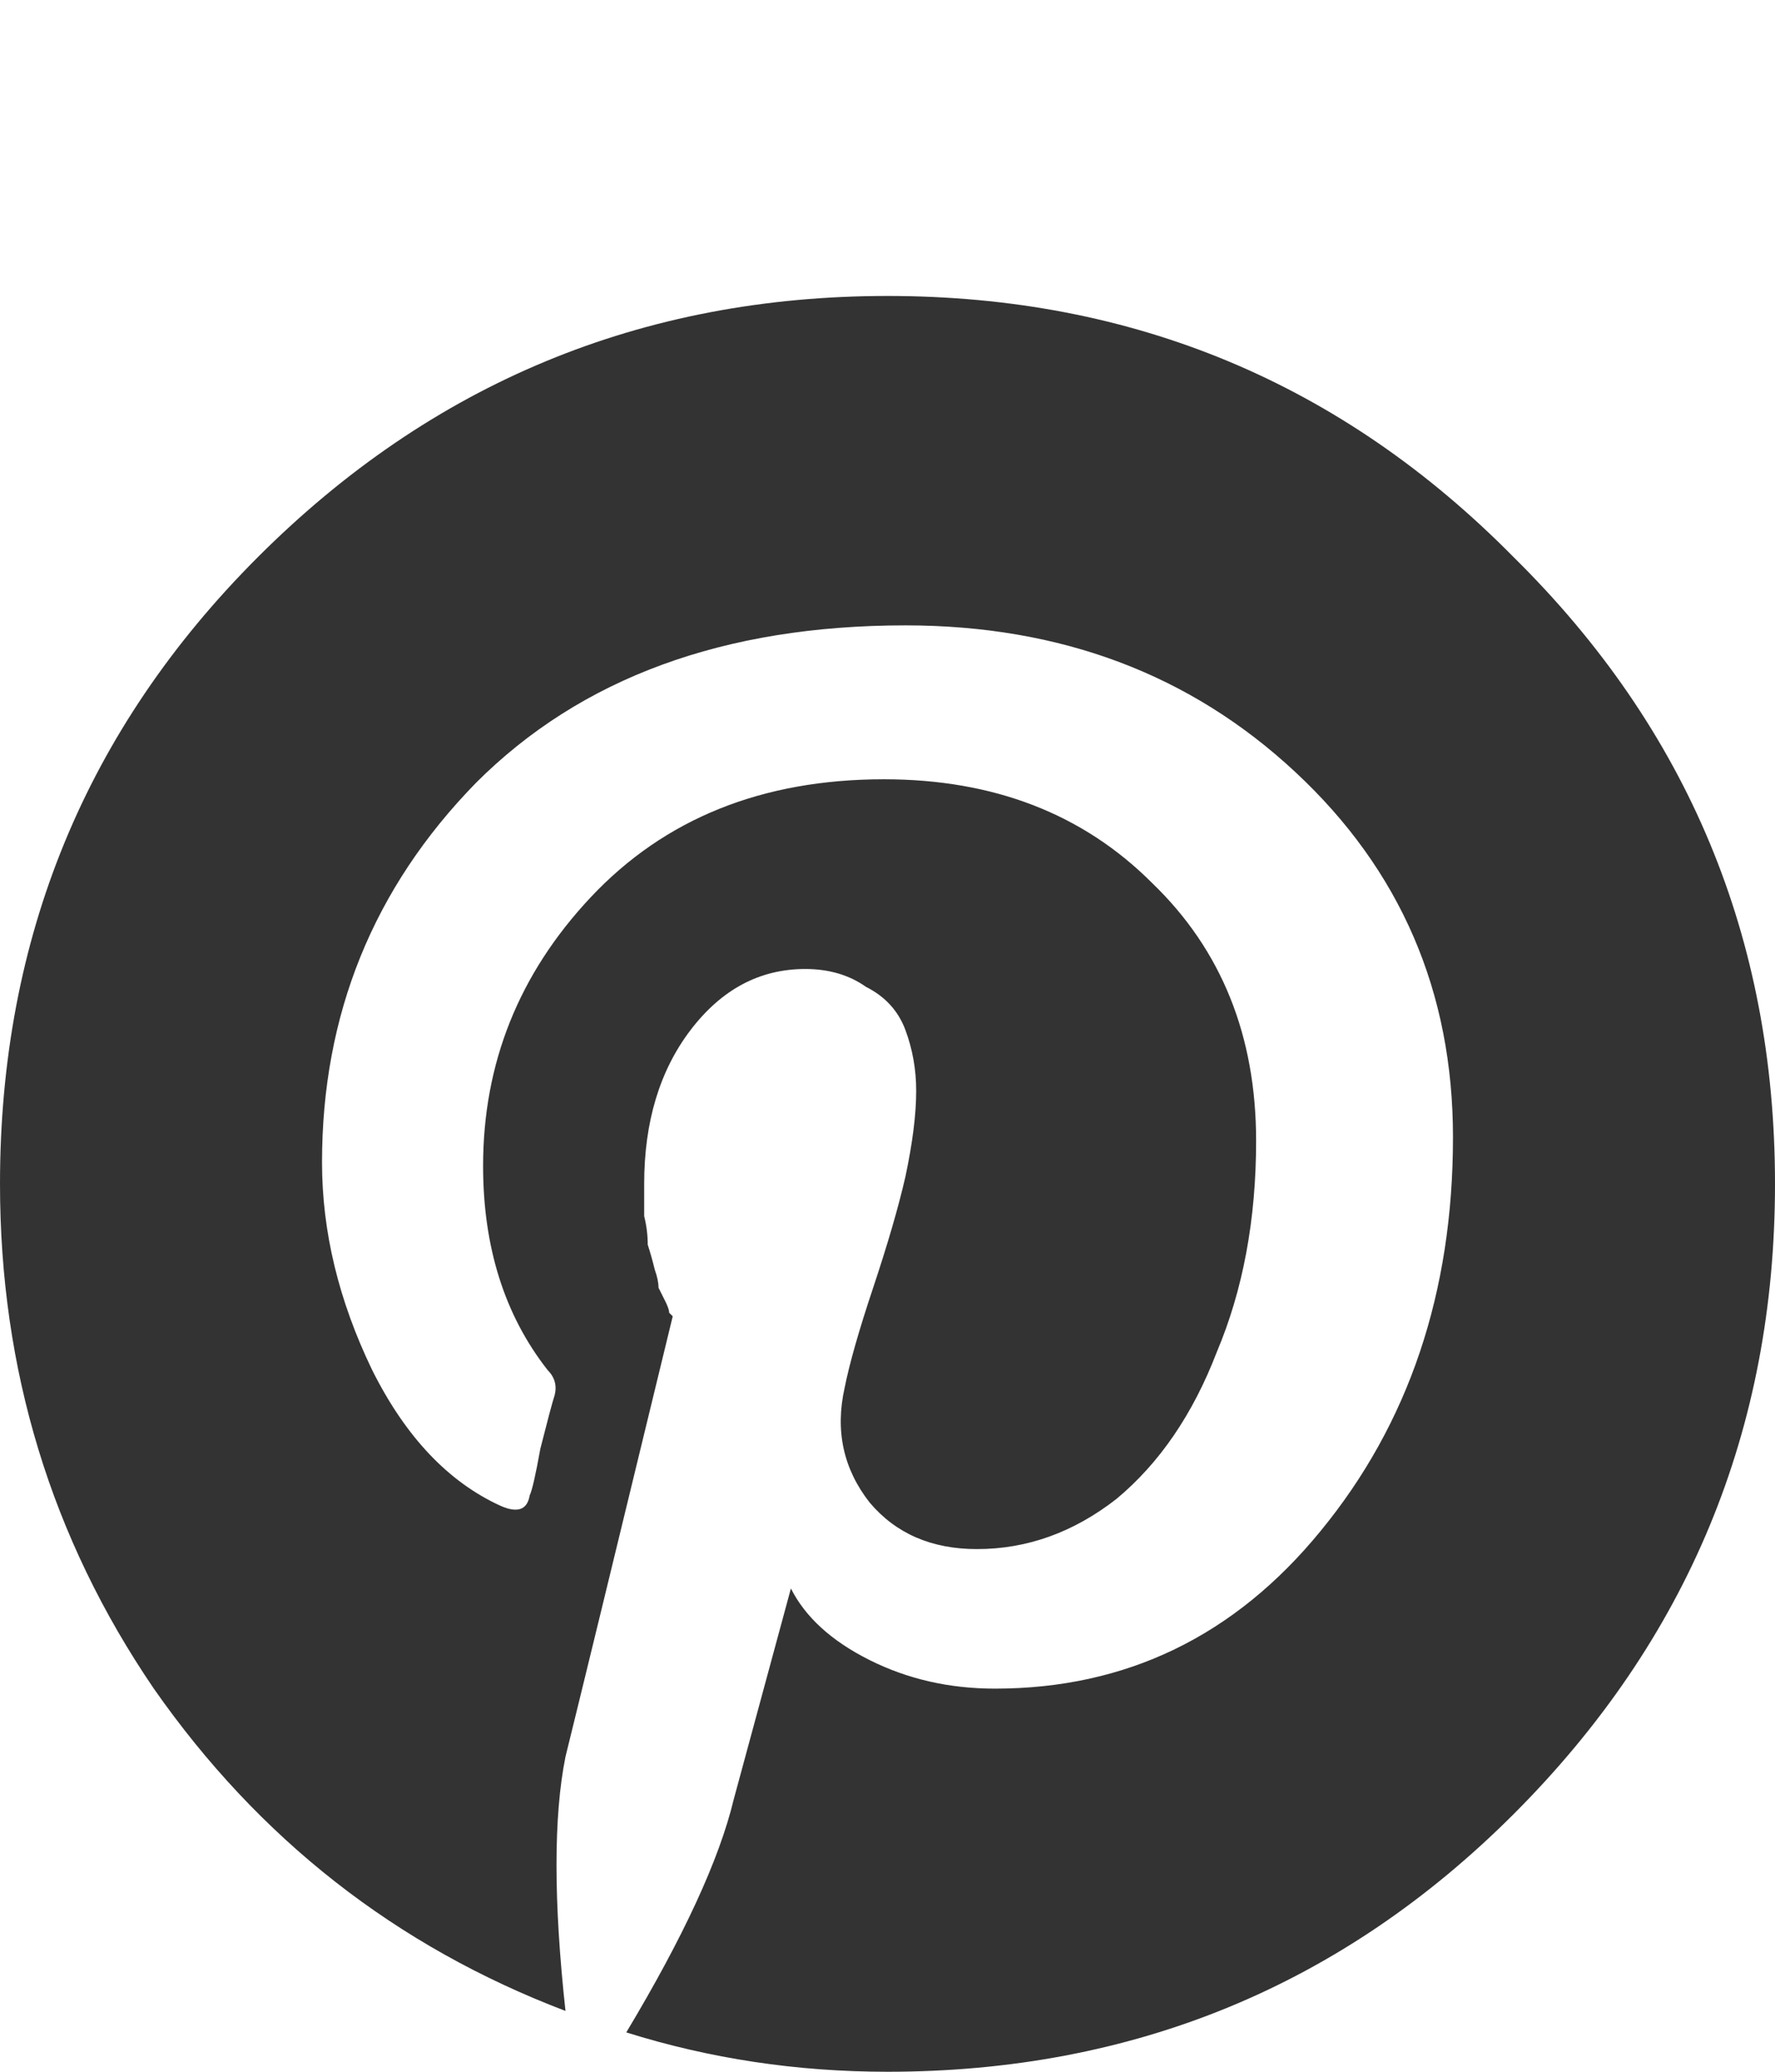 <svg
  width="12"
  height="14"
  viewBox="0 0 12 14"
  fill="none"
  xmlns="http://www.w3.org/2000/svg"
>
  <path
    d="M10.234 3.766C11.411 4.927 12 6.339 12 8C12 9.661 11.411 11.081 10.234 12.258C9.073 13.419 7.661 14 6 14C5.387 14 4.798 13.911 4.234 13.734C4.621 13.089 4.863 12.565 4.96 12.161L5.347 10.734C5.444 10.927 5.621 11.089 5.879 11.218C6.137 11.347 6.419 11.411 6.726 11.411C7.613 11.411 8.347 11.056 8.927 10.347C9.524 9.621 9.823 8.734 9.823 7.685C9.823 6.702 9.468 5.879 8.758 5.218C8.048 4.556 7.169 4.226 6.121 4.226C4.895 4.226 3.927 4.581 3.218 5.29C2.524 6 2.177 6.855 2.177 7.855C2.177 8.323 2.29 8.79 2.516 9.258C2.742 9.71 3.032 10.016 3.387 10.177C3.5 10.226 3.565 10.202 3.581 10.105C3.597 10.073 3.621 9.968 3.653 9.79C3.702 9.597 3.734 9.476 3.75 9.427C3.766 9.363 3.75 9.306 3.702 9.258C3.411 8.887 3.266 8.427 3.266 7.879C3.266 7.185 3.508 6.581 3.992 6.065C4.492 5.532 5.153 5.266 5.976 5.266C6.718 5.266 7.323 5.5 7.79 5.968C8.258 6.419 8.492 7 8.492 7.71C8.492 8.242 8.403 8.718 8.226 9.137C8.065 9.556 7.839 9.887 7.548 10.129C7.258 10.355 6.944 10.468 6.605 10.468C6.298 10.468 6.056 10.363 5.879 10.153C5.702 9.927 5.645 9.669 5.71 9.379C5.742 9.218 5.806 8.992 5.903 8.702C6 8.411 6.073 8.161 6.121 7.952C6.169 7.726 6.194 7.532 6.194 7.371C6.194 7.226 6.169 7.089 6.121 6.96C6.073 6.831 5.984 6.734 5.855 6.669C5.742 6.589 5.605 6.548 5.444 6.548C5.137 6.548 4.879 6.685 4.669 6.96C4.46 7.234 4.355 7.581 4.355 8C4.355 8.065 4.355 8.137 4.355 8.218C4.371 8.282 4.379 8.347 4.379 8.411C4.395 8.46 4.411 8.516 4.427 8.581C4.444 8.629 4.452 8.669 4.452 8.702C4.468 8.734 4.484 8.766 4.5 8.798C4.516 8.831 4.524 8.855 4.524 8.871L4.548 8.895C4.145 10.556 3.903 11.548 3.823 11.871C3.742 12.274 3.742 12.847 3.823 13.589C2.677 13.153 1.75 12.427 1.04 11.411C0.347 10.395 0 9.258 0 8C0 6.339 0.581 4.927 1.742 3.766C2.919 2.589 4.339 2 6 2C7.661 2 9.073 2.589 10.234 3.766Z"
    fill="#333333"
  />
</svg>
